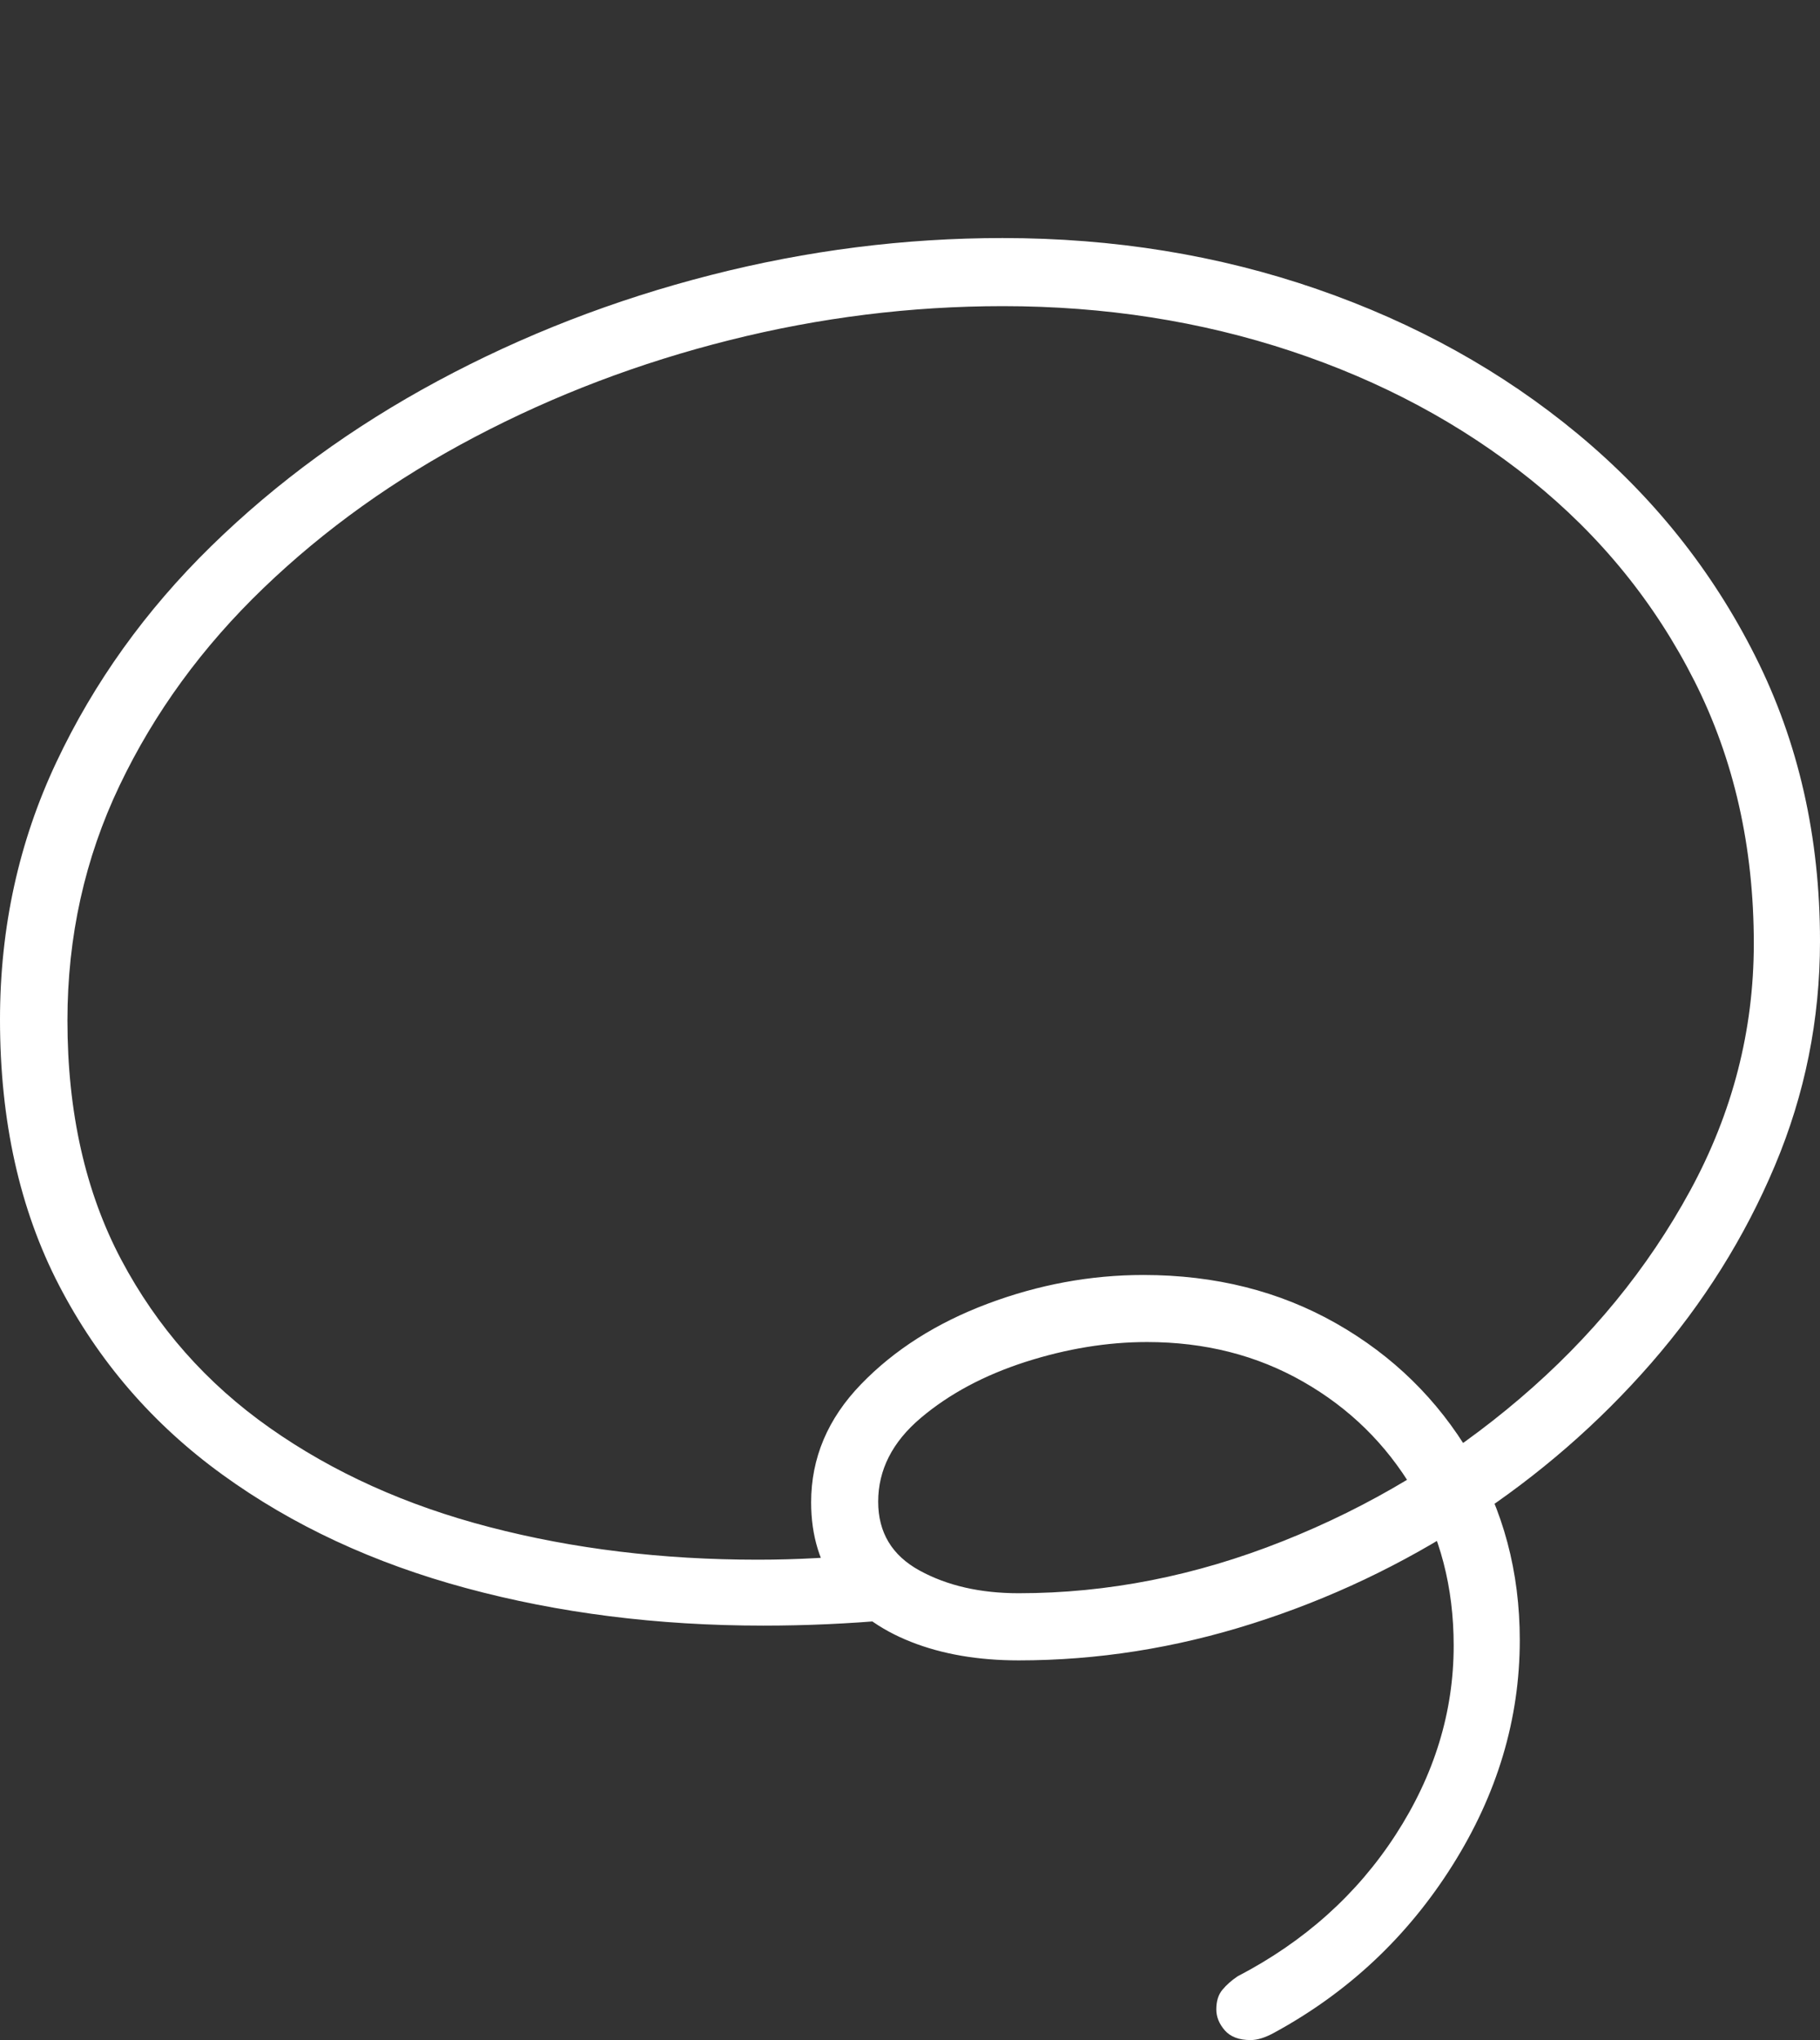 <?xml version="1.0" encoding="UTF-8"?>
<!--Generator: Apple Native CoreSVG 175-->
<!DOCTYPE svg
PUBLIC "-//W3C//DTD SVG 1.1//EN"
       "http://www.w3.org/Graphics/SVG/1.1/DTD/svg11.dtd">
<svg version="1.1" xmlns="http://www.w3.org/2000/svg" xmlns:xlink="http://www.w3.org/1999/xlink" width="19.108" height="21.417">
 <rect width="100%" height="100%" fill="#333333" stroke="none"/>
 <g>
  <rect height="21.417" opacity="0" width="19.108" x="0" y="0"/>
  <path d="M0 10.704Q0 12.299 0.62 13.494Q1.239 14.688 2.338 15.483Q3.437 16.279 4.893 16.672Q6.349 17.066 8.013 17.066Q8.352 17.066 8.686 17.051Q9.021 17.036 9.342 17.007L9.183 16.317Q8.878 16.341 8.571 16.357Q8.264 16.374 7.955 16.374Q6.454 16.374 5.141 16.032Q3.827 15.691 2.832 14.99Q1.837 14.29 1.272 13.223Q0.708 12.156 0.708 10.713Q0.708 9.392 1.256 8.245Q1.804 7.098 2.767 6.173Q3.73 5.247 4.986 4.587Q6.242 3.926 7.663 3.57Q9.083 3.214 10.529 3.214Q12.132 3.214 13.555 3.686Q14.978 4.158 16.073 5.037Q17.167 5.917 17.79 7.15Q18.413 8.383 18.413 9.906Q18.413 11.272 17.744 12.501Q17.075 13.729 15.957 14.682Q14.839 15.636 13.467 16.18Q12.095 16.726 10.695 16.726Q10.09 16.726 9.655 16.488Q9.22 16.25 9.22 15.765Q9.22 15.264 9.667 14.886Q10.114 14.508 10.765 14.298Q11.417 14.089 12.043 14.089Q12.953 14.089 13.681 14.505Q14.41 14.921 14.836 15.638Q15.262 16.356 15.262 17.276Q15.262 18.323 14.652 19.263Q14.043 20.202 12.993 20.748Q12.898 20.812 12.834 20.889Q12.77 20.965 12.77 21.095Q12.77 21.213 12.859 21.315Q12.948 21.417 13.13 21.417Q13.237 21.417 13.377 21.34Q14.542 20.706 15.249 19.583Q15.956 18.46 15.956 17.218Q15.956 16.144 15.438 15.273Q14.921 14.401 14.028 13.893Q13.134 13.385 12.005 13.385Q11.171 13.385 10.366 13.688Q9.562 13.991 9.039 14.533Q8.516 15.074 8.516 15.772Q8.516 16.3 8.793 16.671Q9.07 17.041 9.563 17.236Q10.056 17.431 10.695 17.431Q11.932 17.431 13.147 17.045Q14.362 16.66 15.437 15.959Q16.511 15.257 17.336 14.31Q18.161 13.362 18.634 12.238Q19.108 11.114 19.108 9.881Q19.108 8.238 18.428 6.888Q17.749 5.537 16.563 4.554Q15.377 3.571 13.827 3.035Q12.276 2.499 10.526 2.499Q8.982 2.499 7.461 2.888Q5.939 3.277 4.595 4Q3.251 4.723 2.217 5.734Q1.184 6.745 0.592 8.001Q0 9.256 0 10.704Z" fill="#ffffff"/>
 </g>
</svg>
